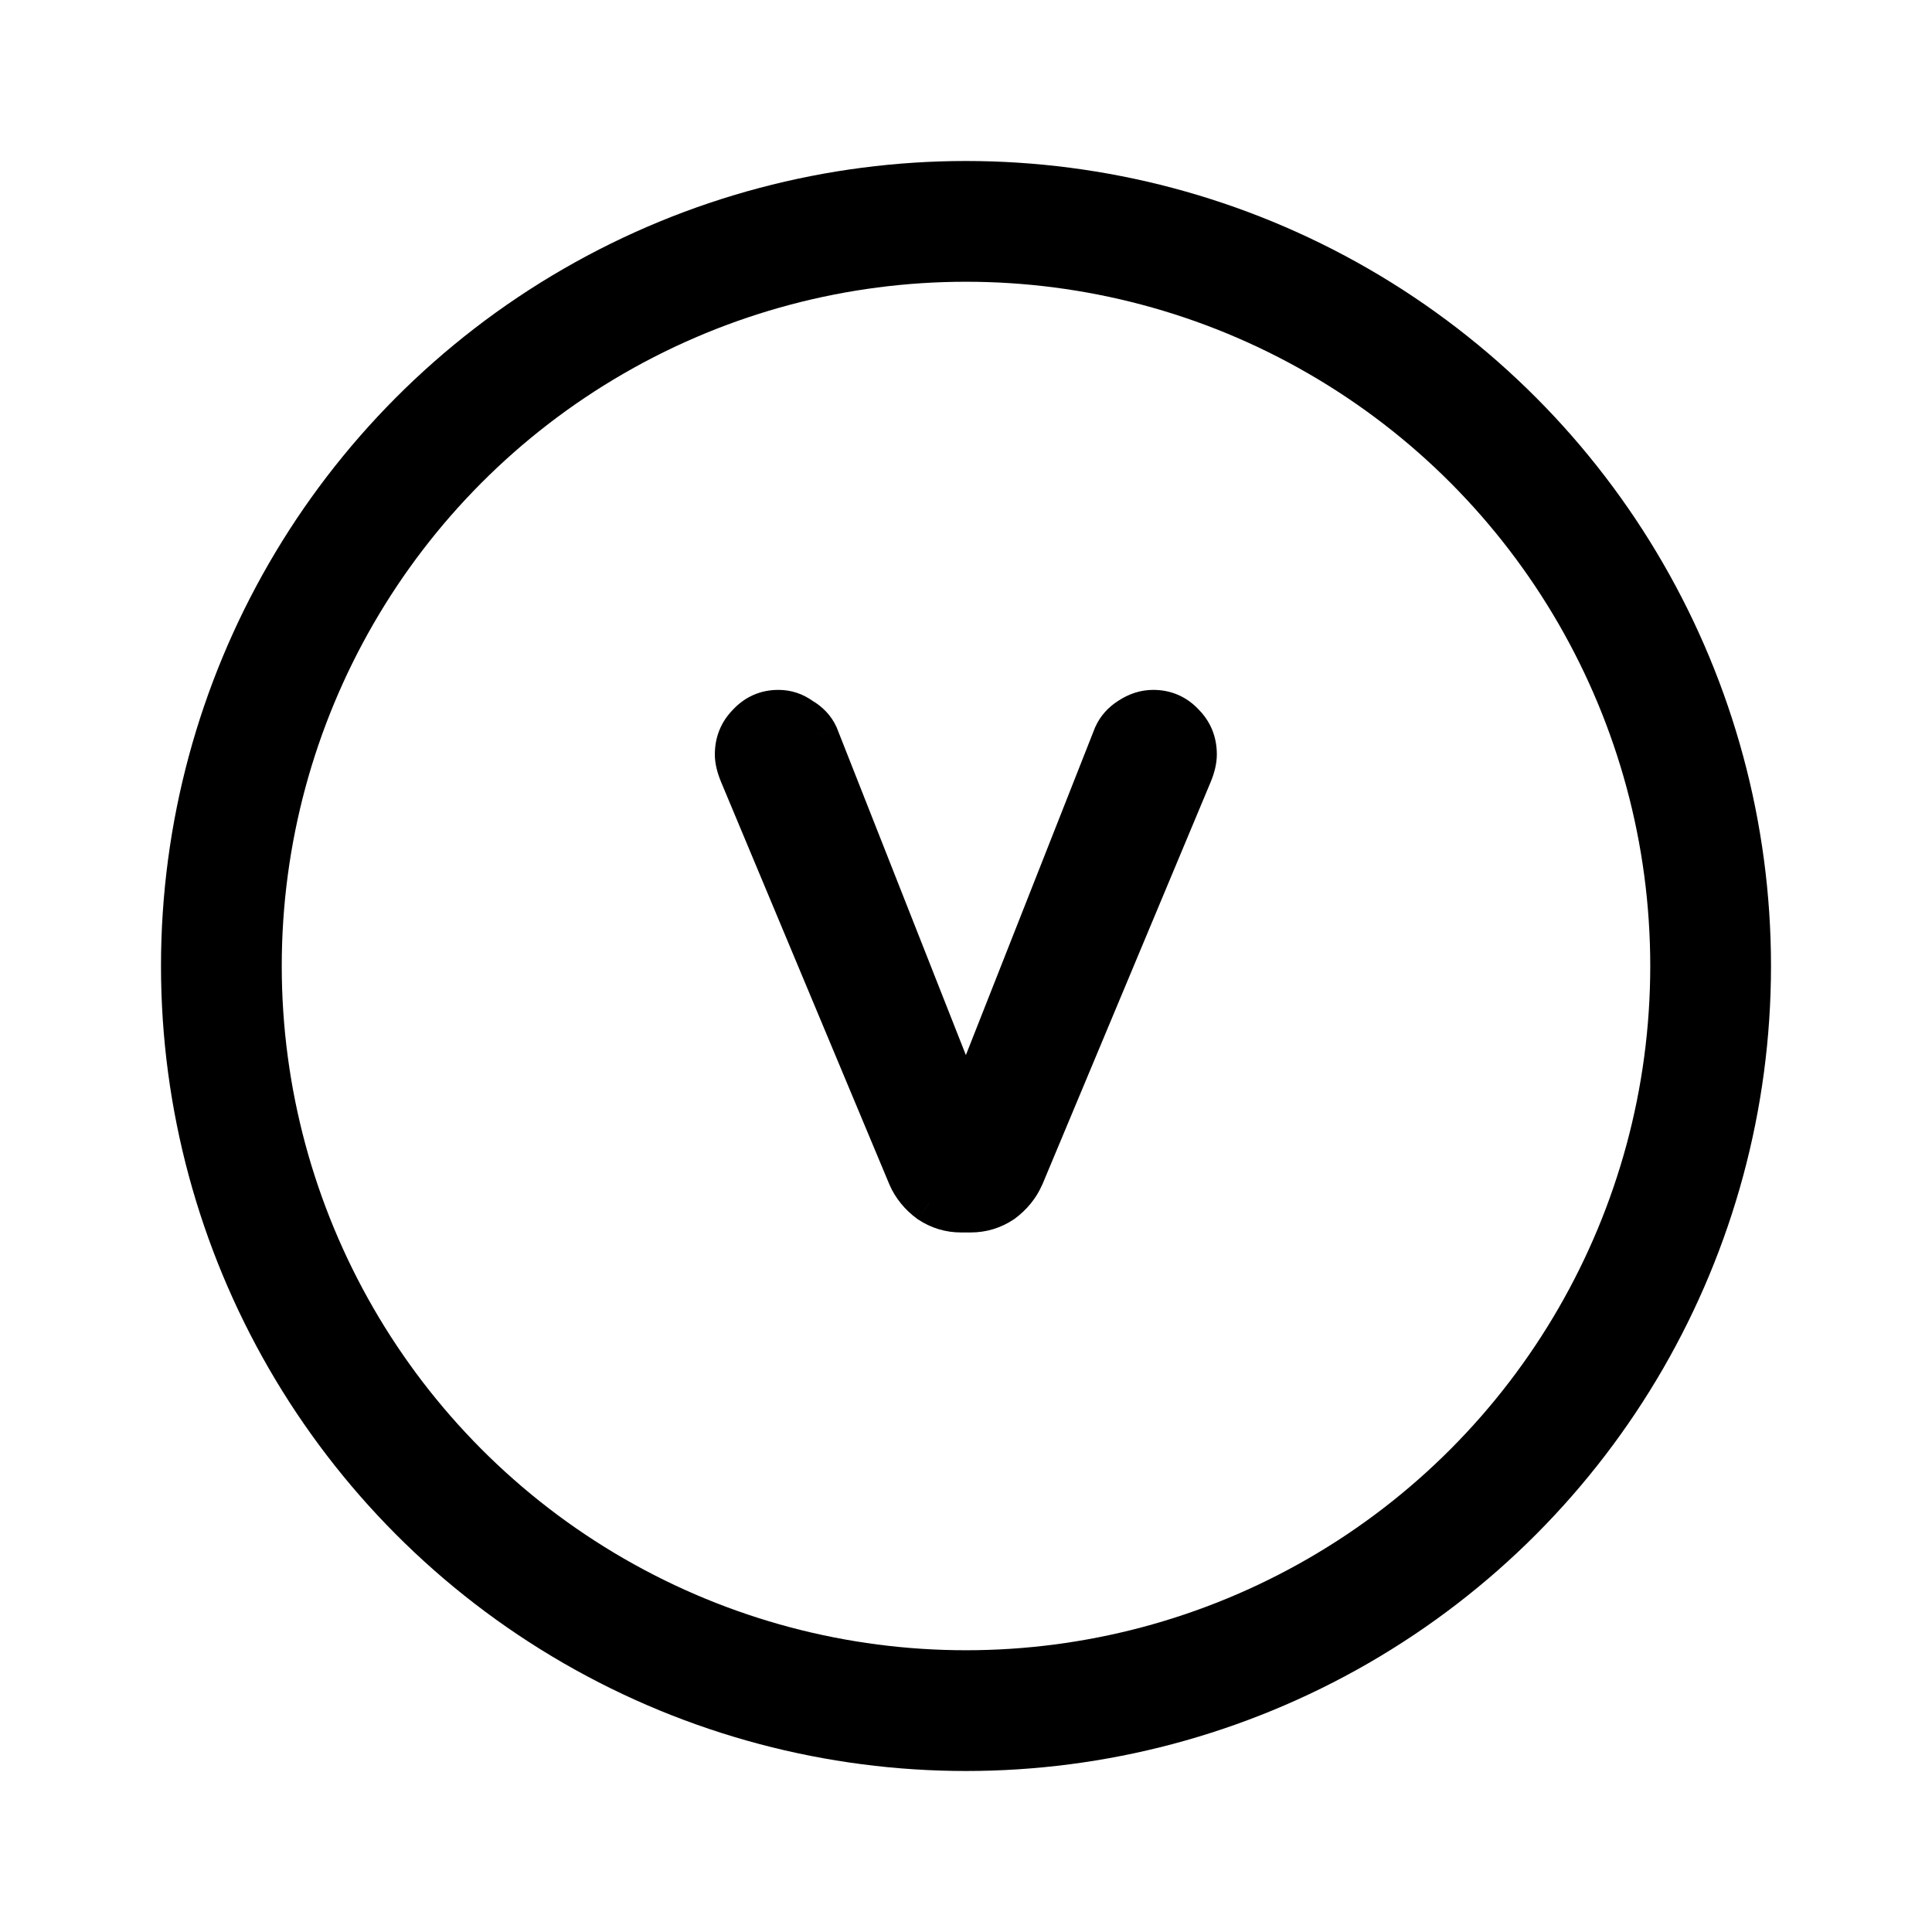 <svg width="24" height="24" viewBox="0 0 24 24" fill="none" xmlns="http://www.w3.org/2000/svg">
    <circle cx="12" cy="12" r="9.25" stroke="black" stroke-width="1.5"/>
    <path d="M11.938 15.06C11.794 15.06 11.662 15.02 11.542 14.94C11.422 14.852 11.334 14.744 11.278 14.616L9.19 9.624C9.15 9.528 9.13 9.444 9.13 9.372C9.13 9.22 9.182 9.092 9.286 8.988C9.39 8.876 9.518 8.82 9.67 8.82C9.774 8.82 9.87 8.852 9.958 8.916C10.054 8.972 10.122 9.044 10.162 9.132L11.998 13.788L13.834 9.132C13.874 9.044 13.938 8.972 14.026 8.916C14.122 8.852 14.222 8.82 14.326 8.82C14.478 8.82 14.606 8.876 14.71 8.988C14.814 9.092 14.866 9.22 14.866 9.372C14.866 9.444 14.846 9.528 14.806 9.624L12.718 14.616C12.662 14.744 12.574 14.852 12.454 14.94C12.334 15.02 12.202 15.06 12.058 15.06H11.938Z" fill="black"/>
    <path d="M11.542 14.94L11.394 15.142L11.404 15.148L11.542 14.94ZM11.278 14.616L11.048 14.713L11.049 14.716L11.278 14.616ZM9.19 9.624L8.96 9.72L8.96 9.72L9.19 9.624ZM9.286 8.988L9.463 9.165L9.47 9.158L9.286 8.988ZM9.958 8.916L9.811 9.118L9.822 9.126L9.832 9.132L9.958 8.916ZM10.162 9.132L10.395 9.04L10.39 9.029L10.162 9.132ZM11.998 13.788L11.766 13.88L11.998 14.47L12.231 13.88L11.998 13.788ZM13.834 9.132L13.607 9.028L13.602 9.04L13.834 9.132ZM14.026 8.916L14.161 9.127L14.165 9.124L14.026 8.916ZM14.71 8.988L14.527 9.158L14.534 9.165L14.71 8.988ZM14.806 9.624L15.037 9.72L15.037 9.72L14.806 9.624ZM12.718 14.616L12.947 14.716L12.949 14.713L12.718 14.616ZM12.454 14.94L12.593 15.148L12.602 15.142L12.454 14.94ZM11.938 14.81C11.844 14.81 11.76 14.785 11.681 14.732L11.404 15.148C11.565 15.255 11.745 15.31 11.938 15.31V14.81ZM11.69 14.738C11.603 14.675 11.545 14.601 11.507 14.516L11.049 14.716C11.124 14.887 11.241 15.029 11.395 15.142L11.69 14.738ZM11.509 14.52L9.421 9.528L8.96 9.72L11.048 14.713L11.509 14.52ZM9.421 9.528C9.389 9.45 9.38 9.4 9.38 9.372H8.88C8.88 9.488 8.912 9.606 8.96 9.72L9.421 9.528ZM9.38 9.372C9.38 9.284 9.408 9.22 9.463 9.165L9.11 8.811C8.957 8.964 8.88 9.156 8.88 9.372H9.38ZM9.47 9.158C9.527 9.097 9.588 9.07 9.67 9.07V8.57C9.448 8.57 9.254 8.655 9.103 8.818L9.47 9.158ZM9.67 9.07C9.719 9.07 9.764 9.084 9.811 9.118L10.105 8.714C9.977 8.62 9.83 8.57 9.67 8.57V9.07ZM9.832 9.132C9.891 9.166 9.919 9.201 9.935 9.235L10.39 9.029C10.325 8.887 10.218 8.778 10.084 8.7L9.832 9.132ZM9.93 9.224L11.766 13.88L12.231 13.696L10.395 9.04L9.93 9.224ZM12.231 13.88L14.067 9.224L13.602 9.04L11.766 13.696L12.231 13.88ZM14.062 9.235C14.08 9.195 14.11 9.159 14.161 9.127L13.892 8.705C13.767 8.785 13.668 8.893 13.607 9.029L14.062 9.235ZM14.165 9.124C14.225 9.084 14.277 9.07 14.326 9.07V8.57C14.168 8.57 14.02 8.62 13.888 8.708L14.165 9.124ZM14.326 9.07C14.408 9.07 14.47 9.097 14.527 9.158L14.894 8.818C14.743 8.655 14.548 8.57 14.326 8.57V9.07ZM14.534 9.165C14.589 9.22 14.616 9.284 14.616 9.372H15.116C15.116 9.156 15.04 8.964 14.887 8.811L14.534 9.165ZM14.616 9.372C14.616 9.4 14.608 9.45 14.576 9.528L15.037 9.72C15.085 9.606 15.116 9.488 15.116 9.372H14.616ZM14.576 9.528L12.488 14.52L12.949 14.713L15.037 9.72L14.576 9.528ZM12.489 14.516C12.452 14.601 12.393 14.675 12.306 14.738L12.602 15.142C12.755 15.029 12.873 14.887 12.947 14.716L12.489 14.516ZM12.316 14.732C12.237 14.785 12.153 14.81 12.058 14.81V15.31C12.252 15.31 12.432 15.255 12.593 15.148L12.316 14.732ZM12.058 14.81H11.938V15.31H12.058V14.81Z" fill="black"/>
</svg>
